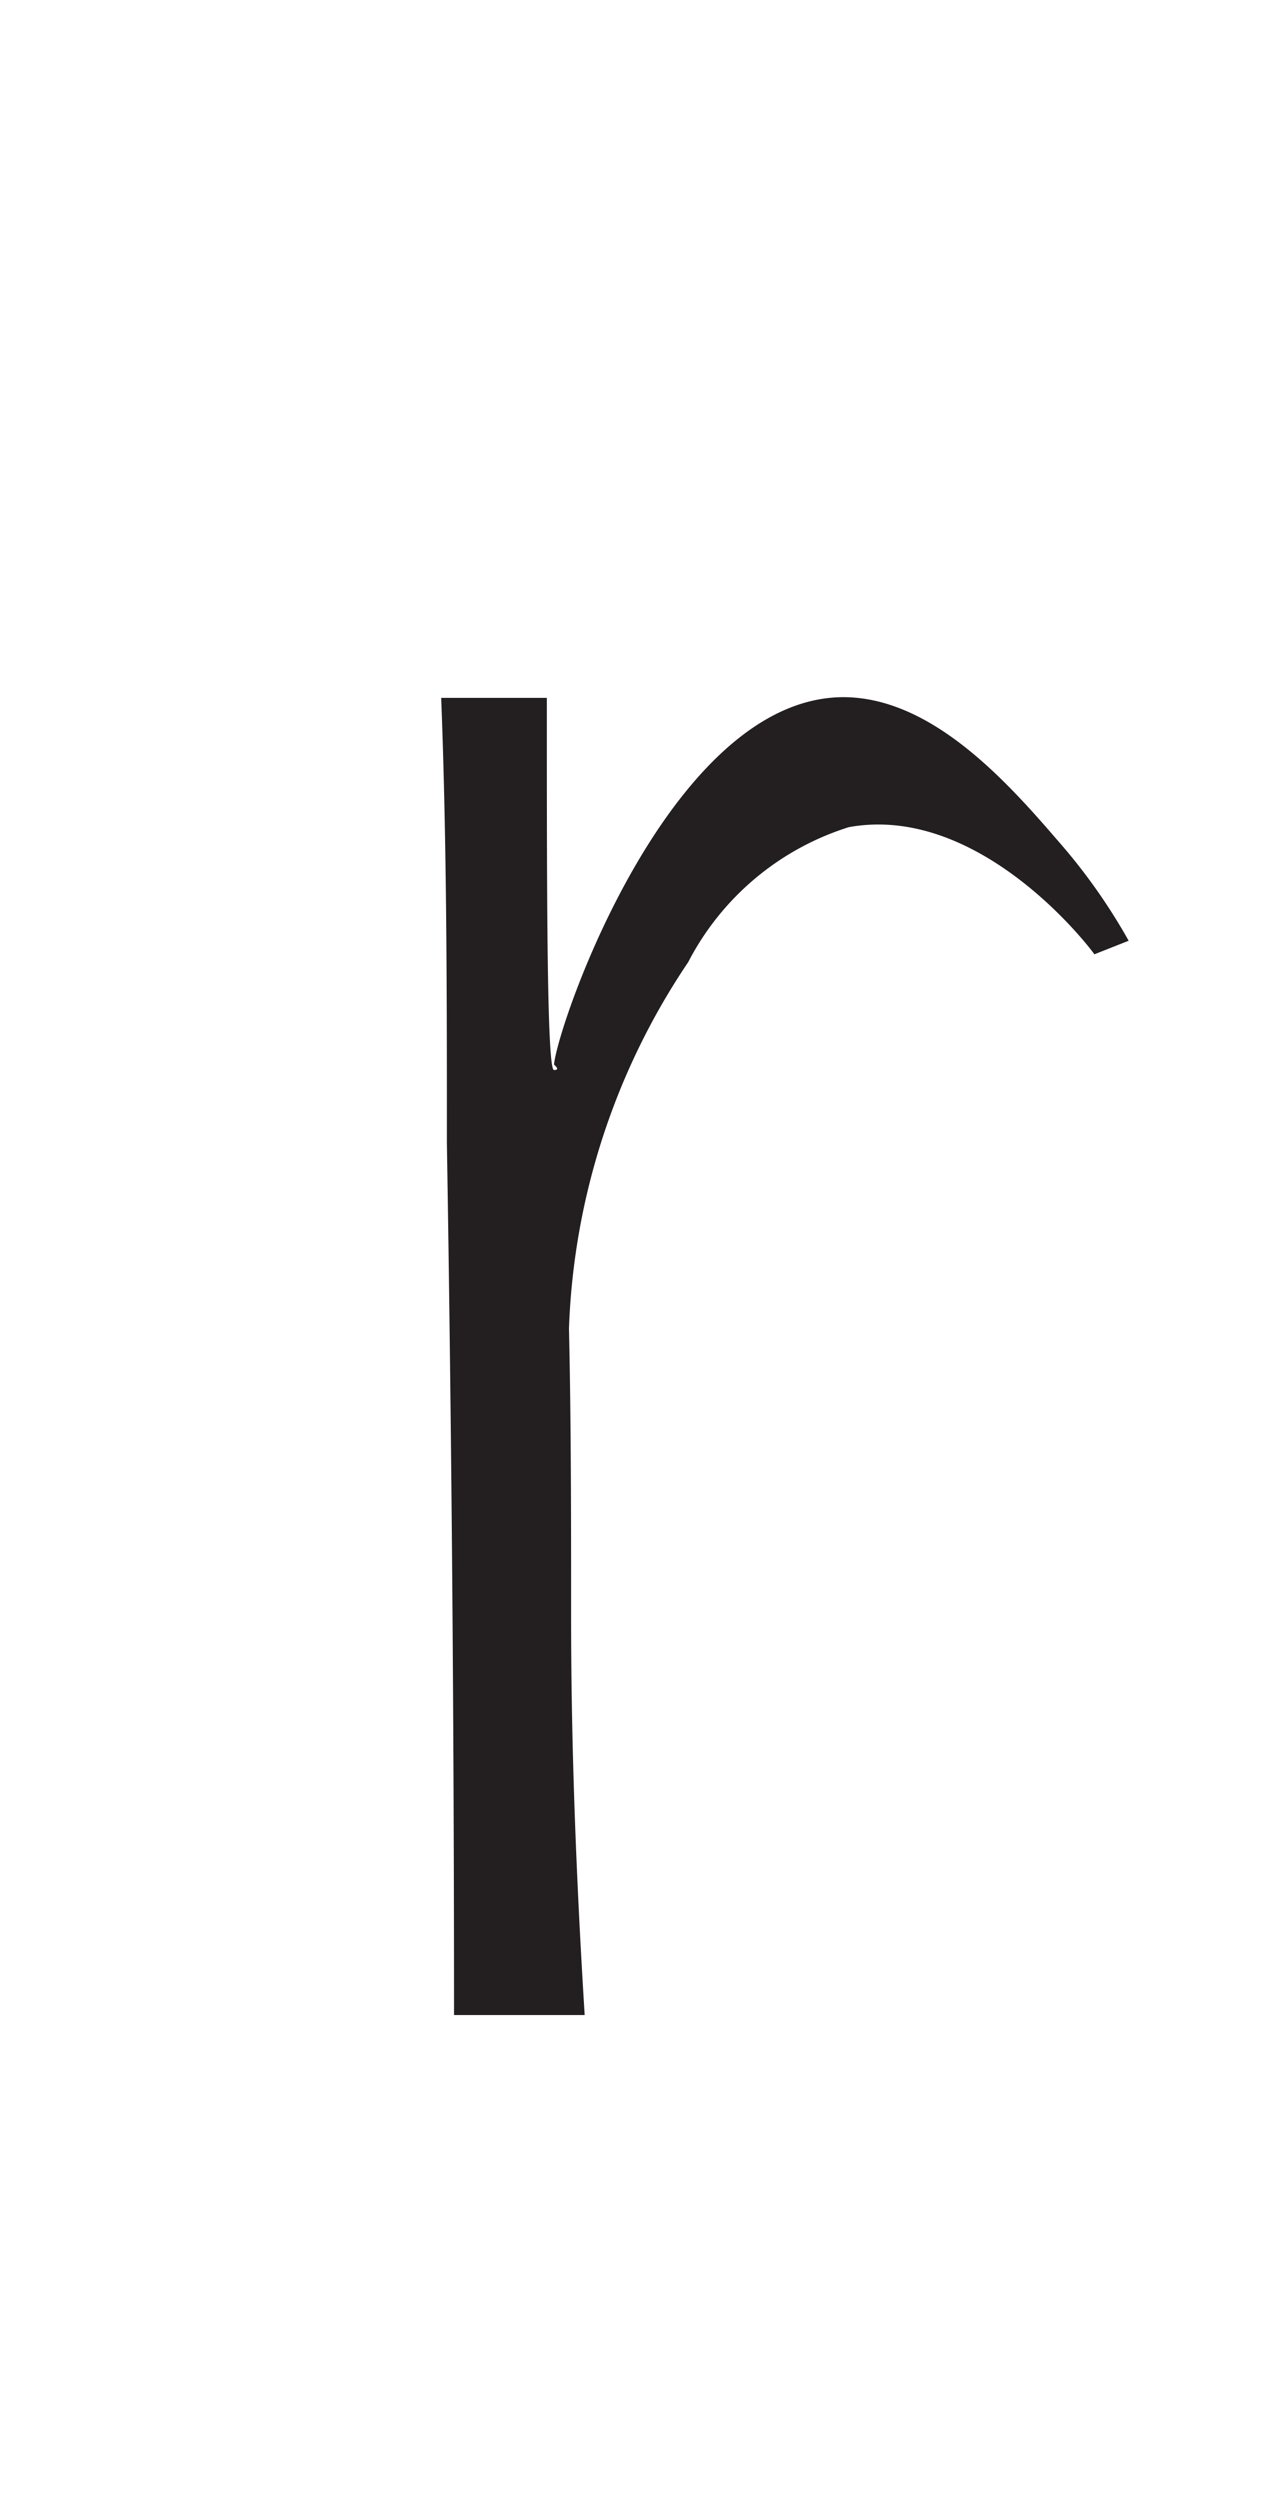<svg xmlns="http://www.w3.org/2000/svg" viewBox="0 0 18 35"><defs><style>.a{fill:#231f20;}</style></defs><path class="a" d="M8.19,28.21H6.36q0-6.08-.1-12.2c0-2.09,0-4.16-.08-6.24l1.48,0c0,2.72,0,5.21.1,5.21s0-.07,0-.08c.08-.66,1.66-5.13,4.05-5.14,1.22,0,2.26,1.14,3,2a8.19,8.19,0,0,1,1,1.41l-.48.19c-.09-.13-1.62-2.11-3.44-1.78a3.82,3.82,0,0,0-2.25,1.89,9.78,9.78,0,0,0-1.67,5.13C8,19.89,8,21.24,8,22.63,8,24.57,8.08,26.43,8.19,28.21Z"/></svg>